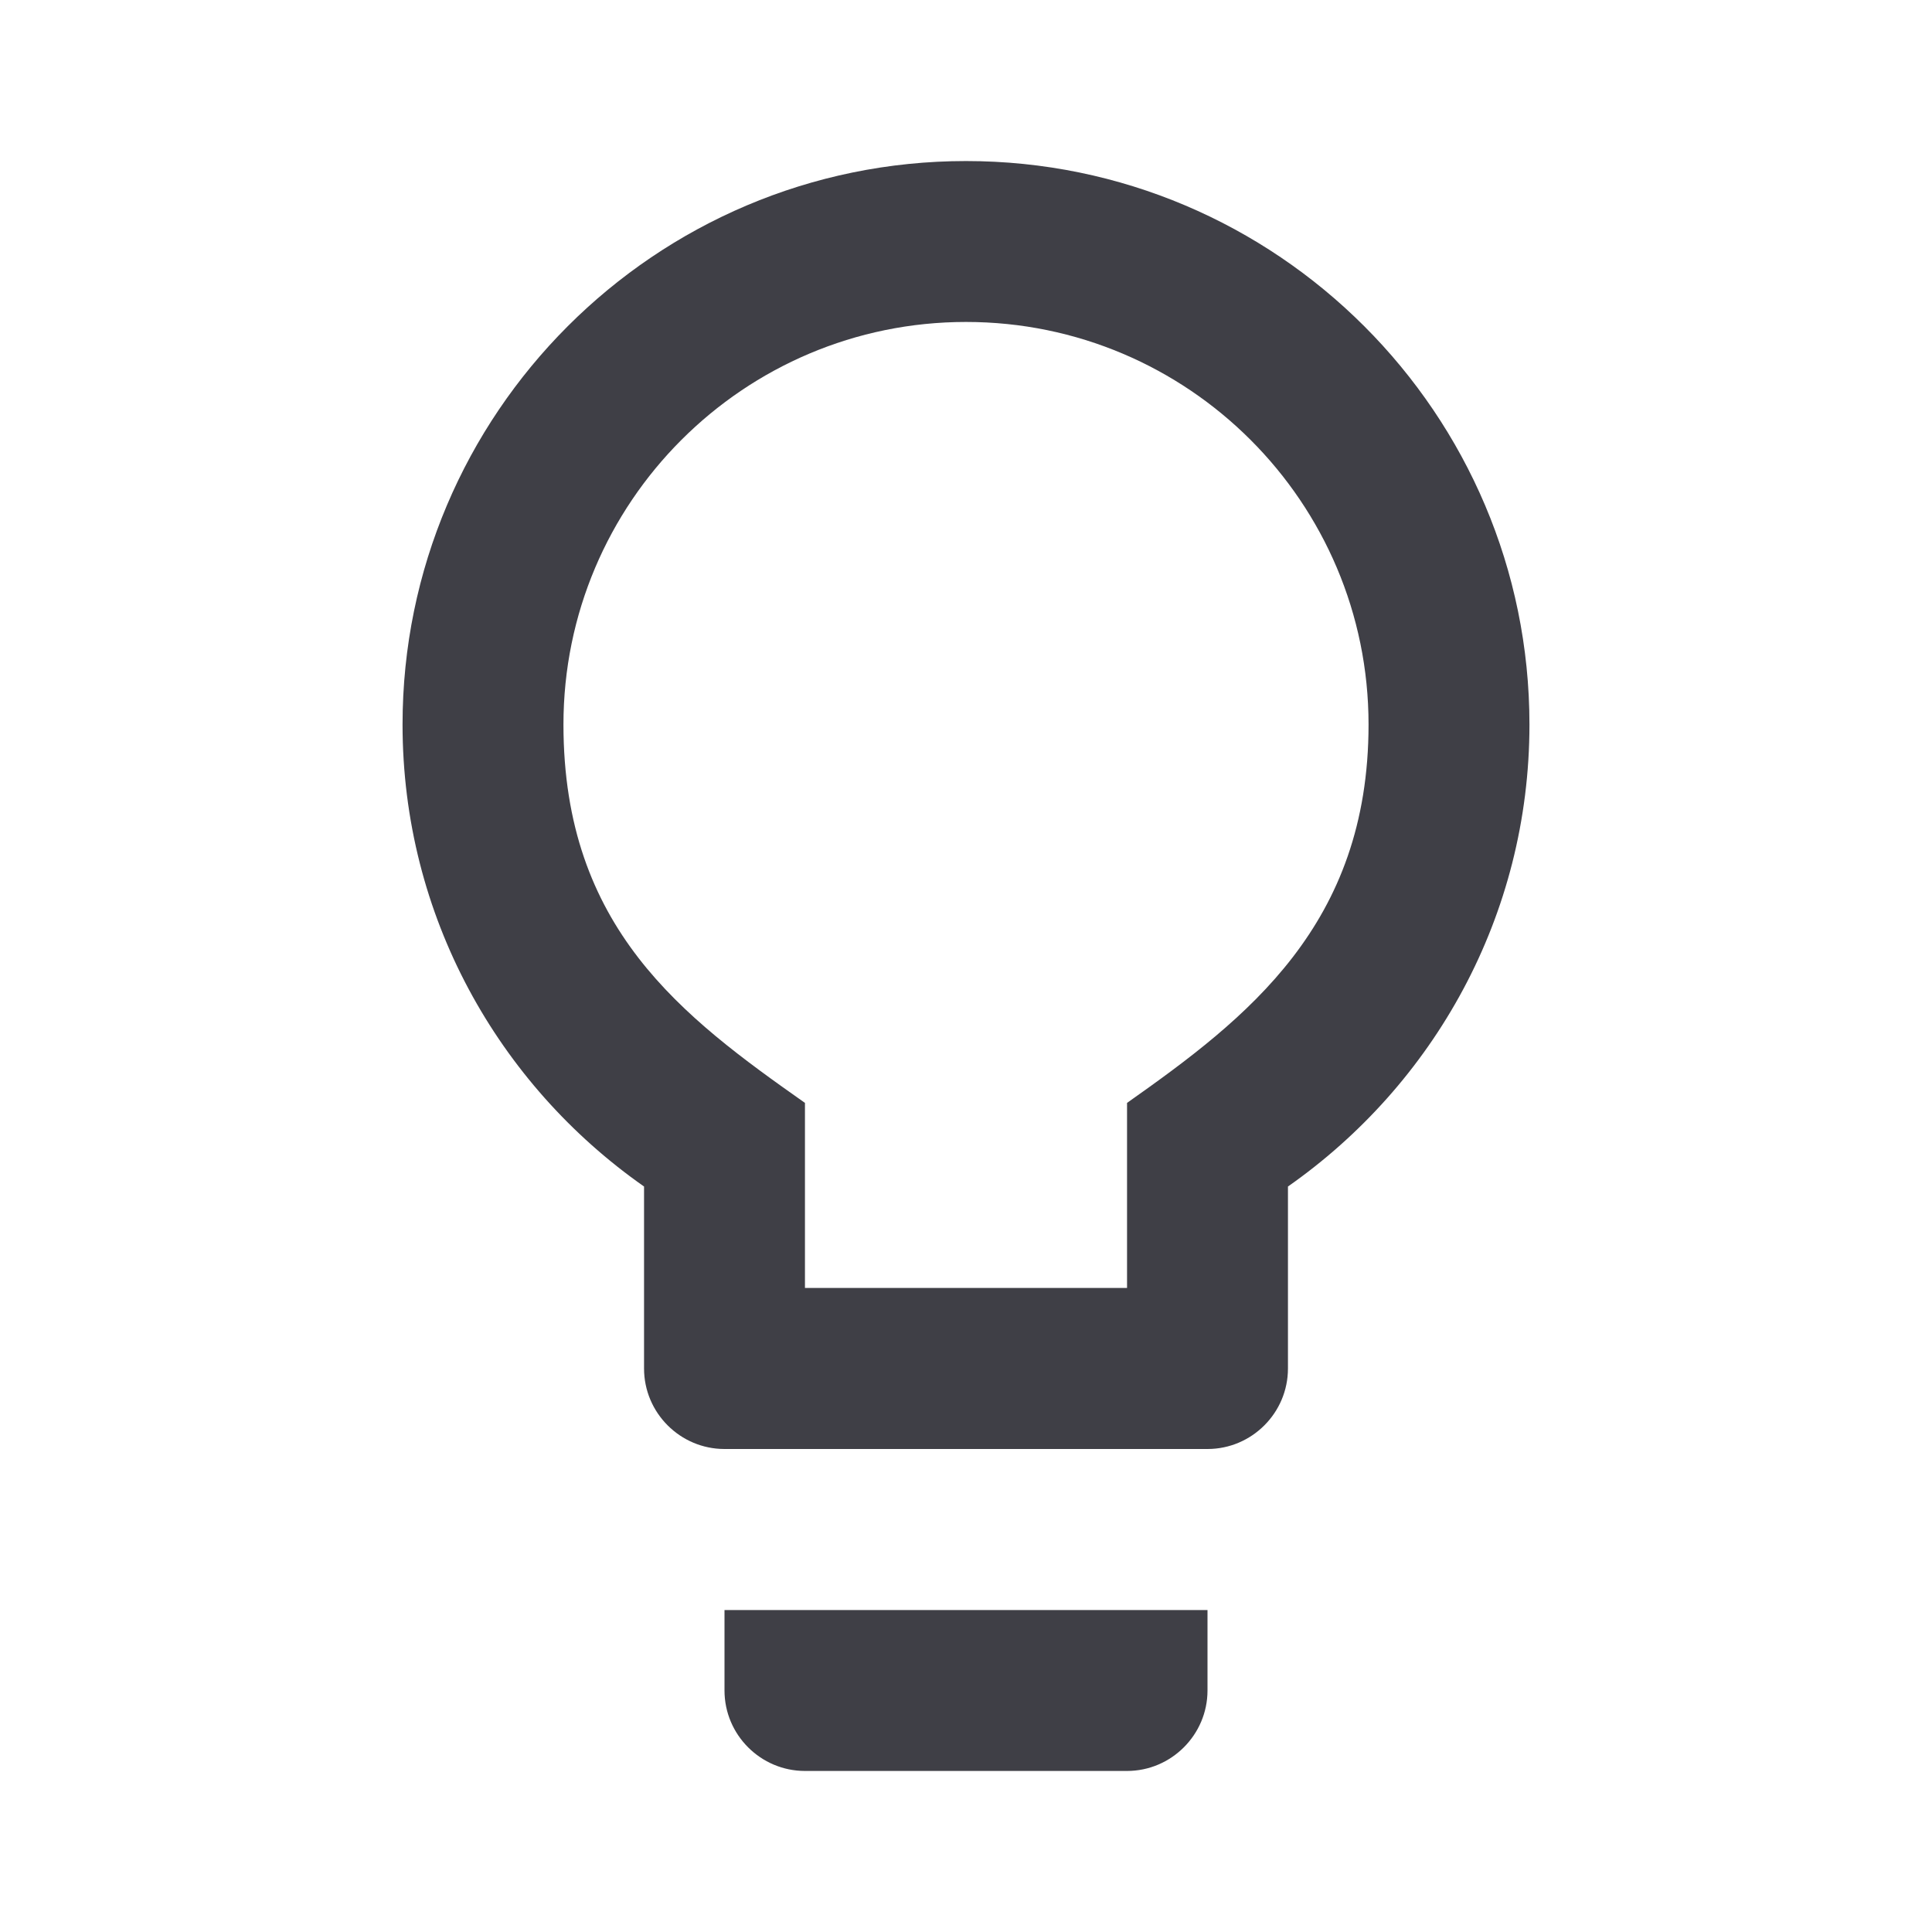 <svg width="14" height="14" viewBox="0 0 14 14" fill="none" xmlns="http://www.w3.org/2000/svg">
<path d="M5.25 12.25C5.25 12.571 5.512 12.833 5.833 12.833H8.167C8.487 12.833 8.75 12.571 8.75 12.25V11.667H5.25V12.25ZM7 1.167C4.748 1.167 2.917 2.998 2.917 5.25C2.917 6.638 3.611 7.858 4.667 8.598V9.917C4.667 10.238 4.929 10.5 5.25 10.5H8.75C9.071 10.5 9.333 10.238 9.333 9.917V8.598C10.389 7.858 11.083 6.638 11.083 5.25C11.083 2.998 9.252 1.167 7 1.167ZM8.167 7.992V9.333H5.833V7.992C4.947 7.368 4.083 6.726 4.083 5.25C4.083 3.64 5.39 2.333 7 2.333C8.61 2.333 9.917 3.64 9.917 5.25C9.917 6.703 9.036 7.379 8.167 7.992Z" fill="#3F3F46"/>
</svg>
